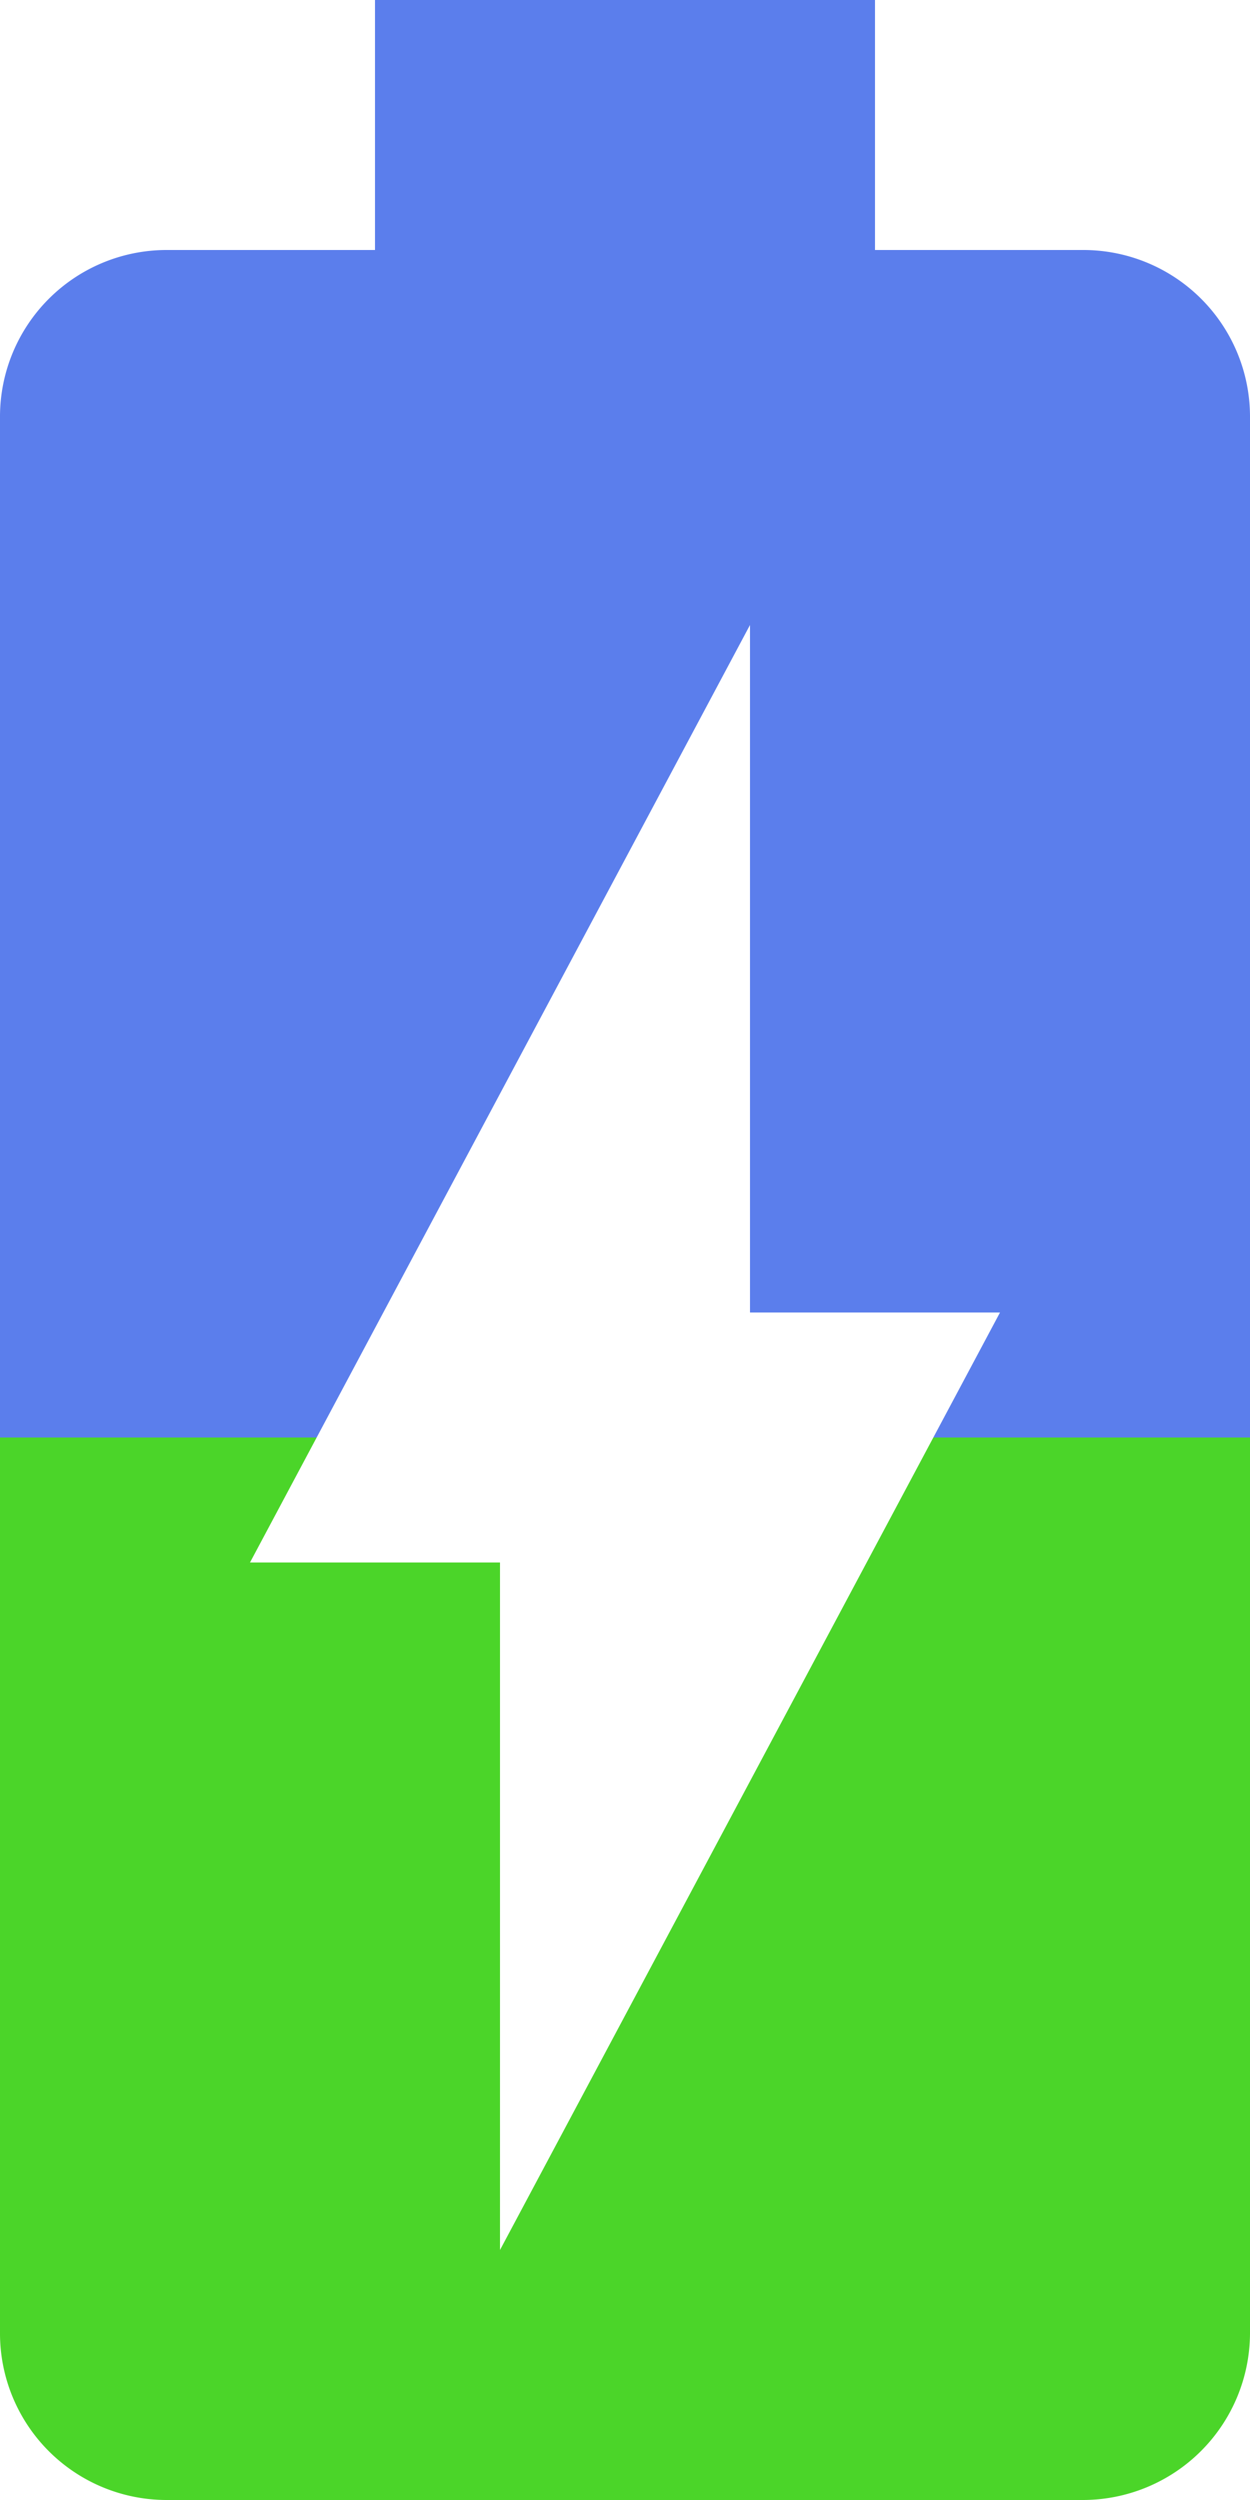 <svg xmlns="http://www.w3.org/2000/svg" width="15" height="30" viewBox="0 0 15 30">
  <g id="Icon_material-battery-charging-50" data-name="Icon material-battery-charging-50" transform="translate(-10.5 -3)">
    <path id="Path_1" data-name="Path 1" d="M21.7,20.25,16.5,30V21.75h-3l.8-1.5H10.5V31.005A2,2,0,0,0,12.495,33H23.49a2.007,2.007,0,0,0,2.01-2V20.25Z" fill="#4bd529"/>
    <path id="Path_2" data-name="Path 2" d="M23.5,6H21V3H15V6H12.495A2,2,0,0,0,10.5,7.995V20.25h3.8l5.2-9.75v8.25h3l-.8,1.5h3.8V7.995A2,2,0,0,0,23.5,6Z" fill="#5b7eec"/>
  </g>
</svg>
